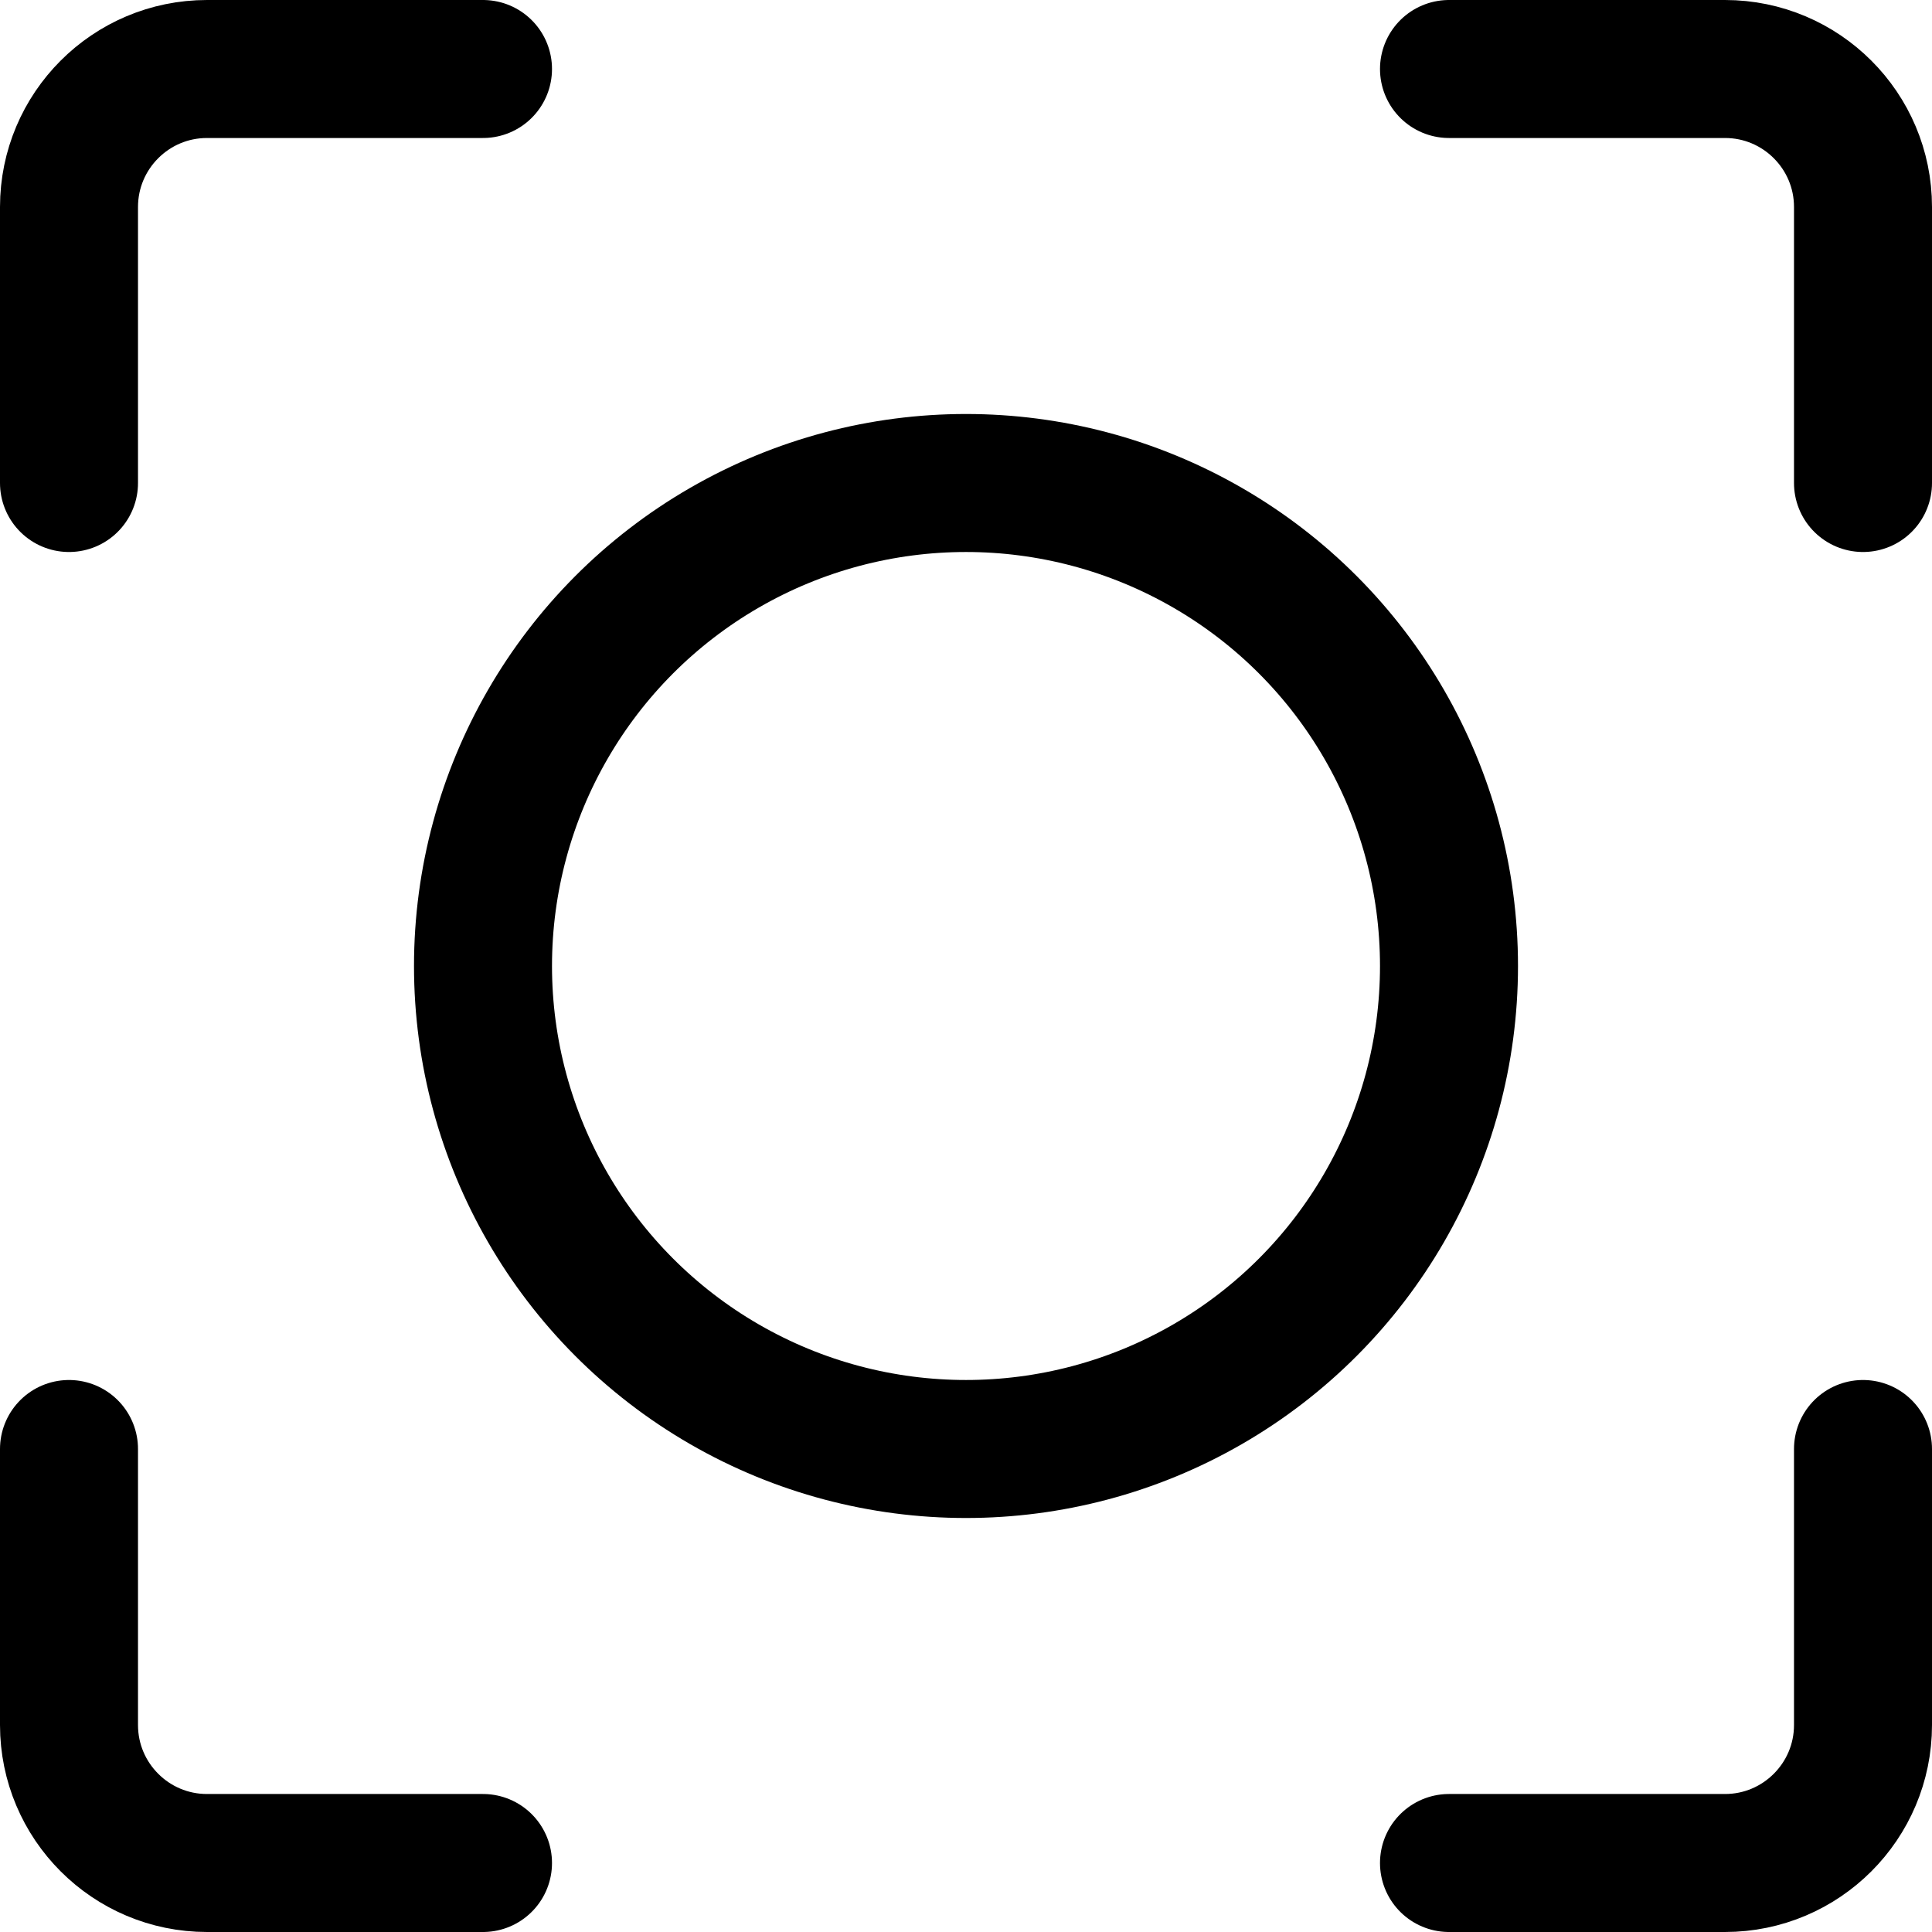 <svg xmlns="http://www.w3.org/2000/svg" width="14" height="14" viewBox="0 0 14 14"><g fill="none" fill-rule="evenodd" stroke-linecap="round" stroke-linejoin="round"><path stroke="currentColor" d="M10.5.5 12.5.5C13.052.5 13.5.948 13.5 1.5L13.5 3.5M.5 3.5.5 1.5C.5.948.948.5 1.5.5L3.5.5M10.5 13.5 12.5 13.5C13.052 13.5 13.5 13.052 13.5 12.5L13.5 10.5M.5 10.5.5 12.5C.5 13.052.948 13.5 1.5 13.5L3.5 13.5"/><circle cx="7" cy="7" r="3.5" stroke="currentColor"/></g></svg>